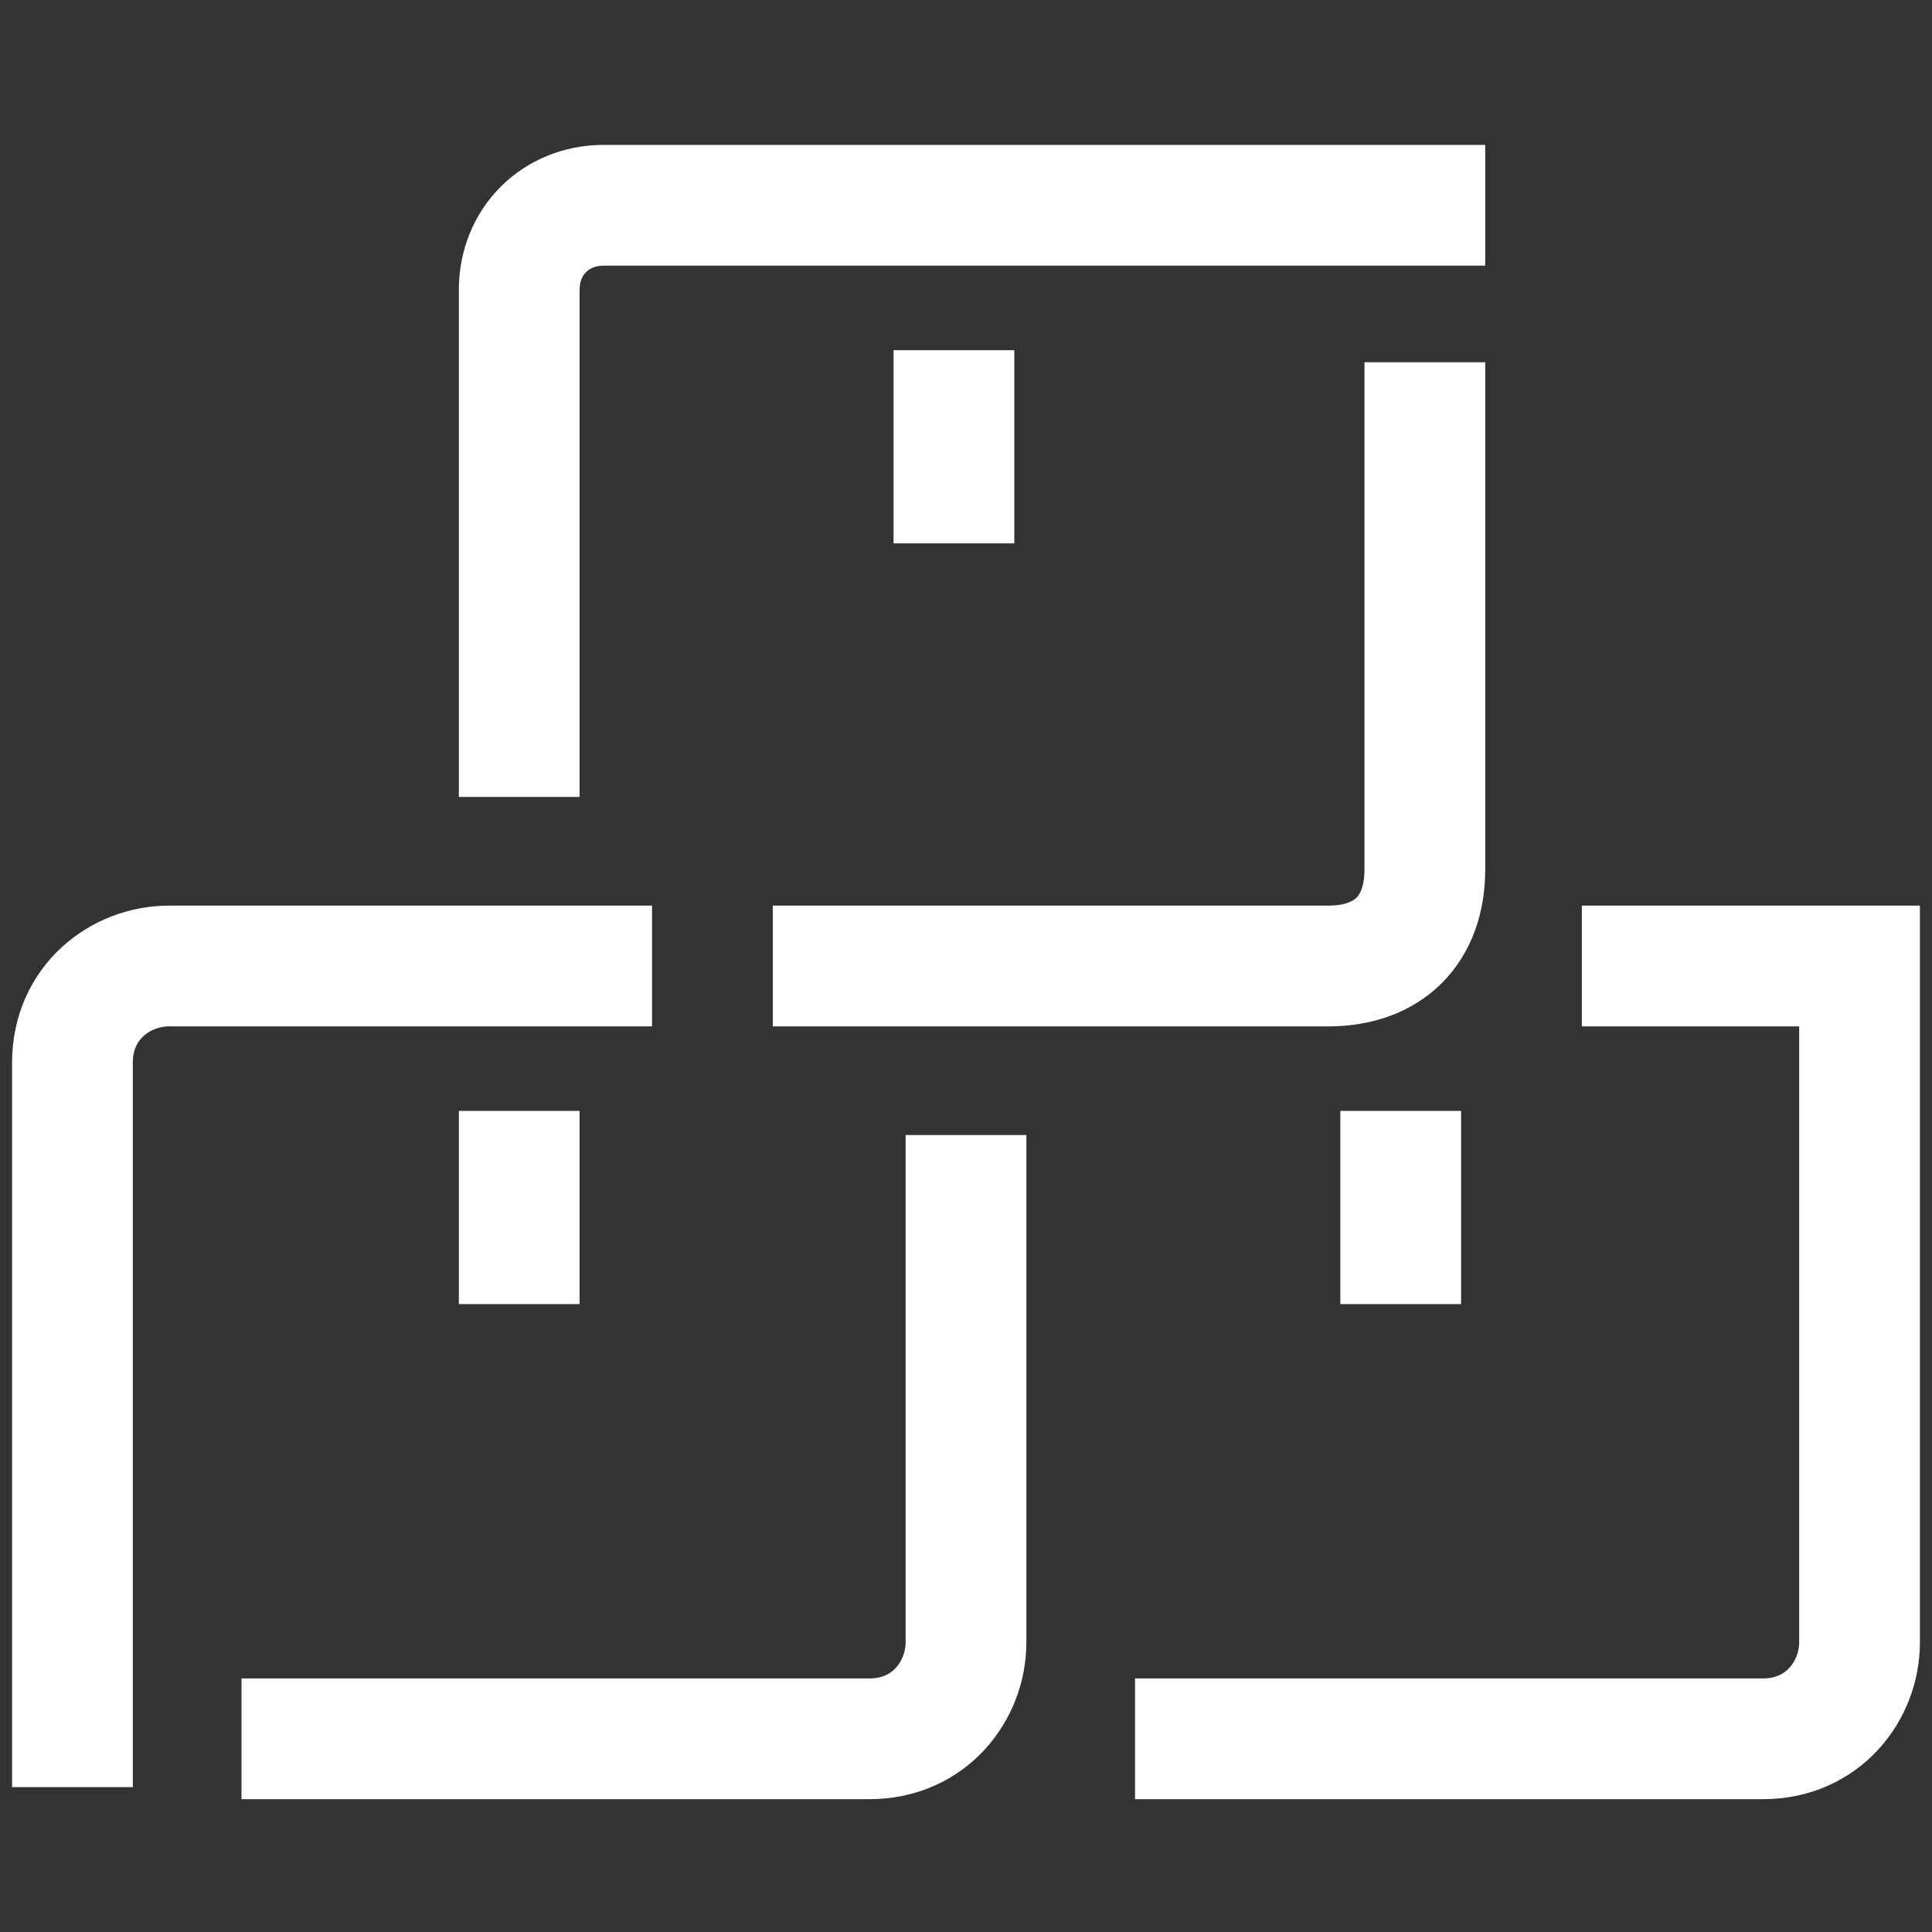 <?xml version="1.0" encoding="utf-8"?>
<svg version="1.1" xmlns="http://www.w3.org/2000/svg" xmlns:xlink="http://www.w3.org/1999/xlink" x="0px" y="0px"
	 viewBox="0 0 16 16" style="enable-background:new 0 0 16 16;" xml:space="preserve">
<rect x="0" y="0" width="16" height="16" fill="#333333" stroke="none"/>
<g id="BG3">
</g>
<g id="BG2">
</g>
<g id="BG1">
</g>
<g id="artwork">
	<path style="fill:none;stroke:#FFFFFF;stroke-miterlimit:10;" d="M0.6,14.8v-6C0.6,8.3,1,8,1.4,8h4"/>
	<path style="fill:none;stroke:#FFFFFF;stroke-miterlimit:10;" d="M4.3,6.6V2.4C4.3,2,4.6,1.7,5,1.7h7.3"/>
	<line style="fill:none;stroke:#FFFFFF;stroke-miterlimit:10;" x1="7.9" y1="2.9" x2="7.9" y2="4.5"/>
	<line style="fill:none;stroke:#FFFFFF;stroke-miterlimit:10;" x1="4.3" y1="9.2" x2="4.3" y2="10.8"/>
	<line style="fill:none;stroke:#FFFFFF;stroke-miterlimit:10;" x1="11.6" y1="9.2" x2="11.6" y2="10.8"/>
	<path style="fill:none;stroke:#FFFFFF;stroke-miterlimit:10;" d="M11.8,3v4.2C11.8,7.7,11.5,8,11,8H6.4"/>
	<path style="fill:none;stroke:#FFFFFF;stroke-miterlimit:10;" d="M8,9.4v4.2c0,0.4-0.3,0.8-0.8,0.8H2"/>
	<path style="fill:none;stroke:#FFFFFF;stroke-miterlimit:10;" d="M13.1,8h2.3v5.6c0,0.4-0.3,0.8-0.8,0.8H9.4"/>
</g>
</svg>

